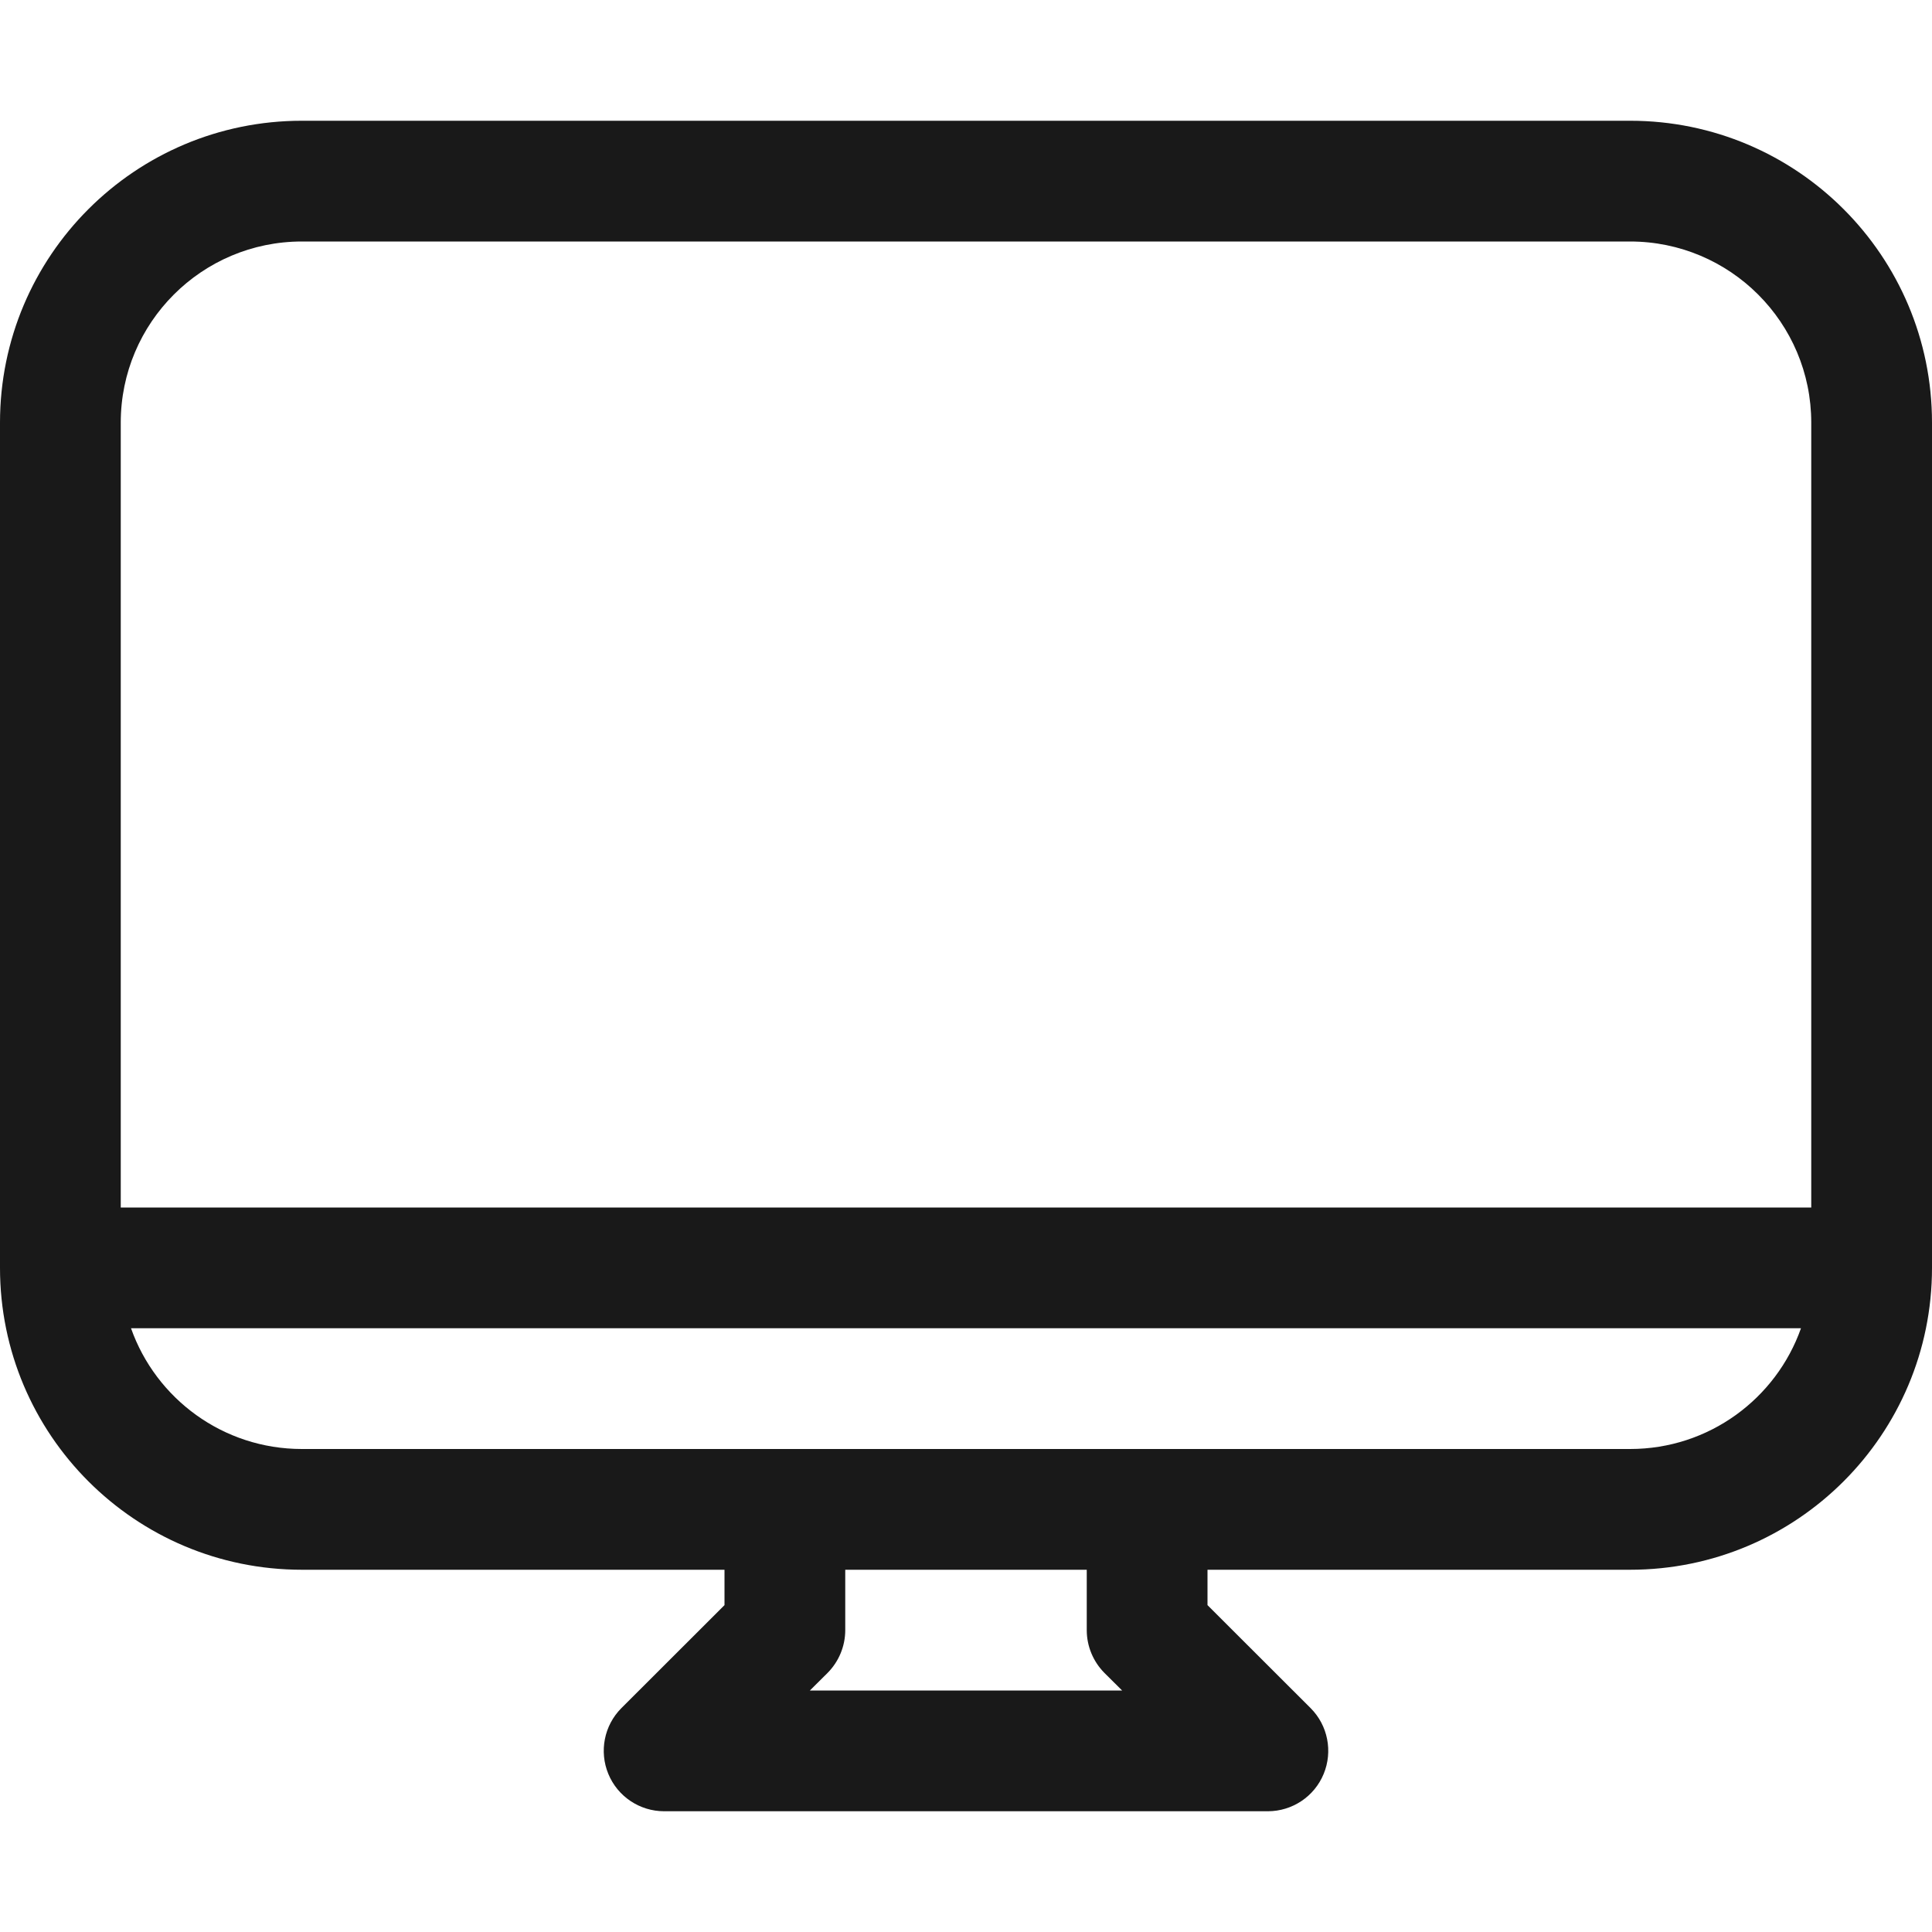<svg width="16" height="16" viewBox="0 0 16 16" fill="none" xmlns="http://www.w3.org/2000/svg">
<path opacity="0.9" fill-rule="evenodd" clip-rule="evenodd" d="M0 3.5C0 2.119 1.119 1 2.5 1H13.5C14.881 1 16 2.119 16 3.5V10.5C16 11.881 14.881 13 13.5 13H10V13.293L10.854 14.146C10.997 14.289 11.039 14.505 10.962 14.691C10.885 14.878 10.702 15 10.5 15H5.5C5.298 15 5.115 14.878 5.038 14.691C4.961 14.505 5.003 14.289 5.146 14.146L6 13.293V13H2.5C1.119 13 0 11.881 0 10.5V3.5ZM7 13H9V13.5C9 13.633 9.053 13.76 9.146 13.854L9.293 14H6.707L6.854 13.854C6.947 13.76 7 13.633 7 13.5V13ZM13.5 12H2.5C1.847 12 1.291 11.583 1.085 11H14.915C14.709 11.583 14.153 12 13.5 12ZM15 10H1V3.5C1 2.672 1.672 2 2.5 2H13.5C14.328 2 15 2.672 15 3.5V10Z" fill="black"/>
</svg>
